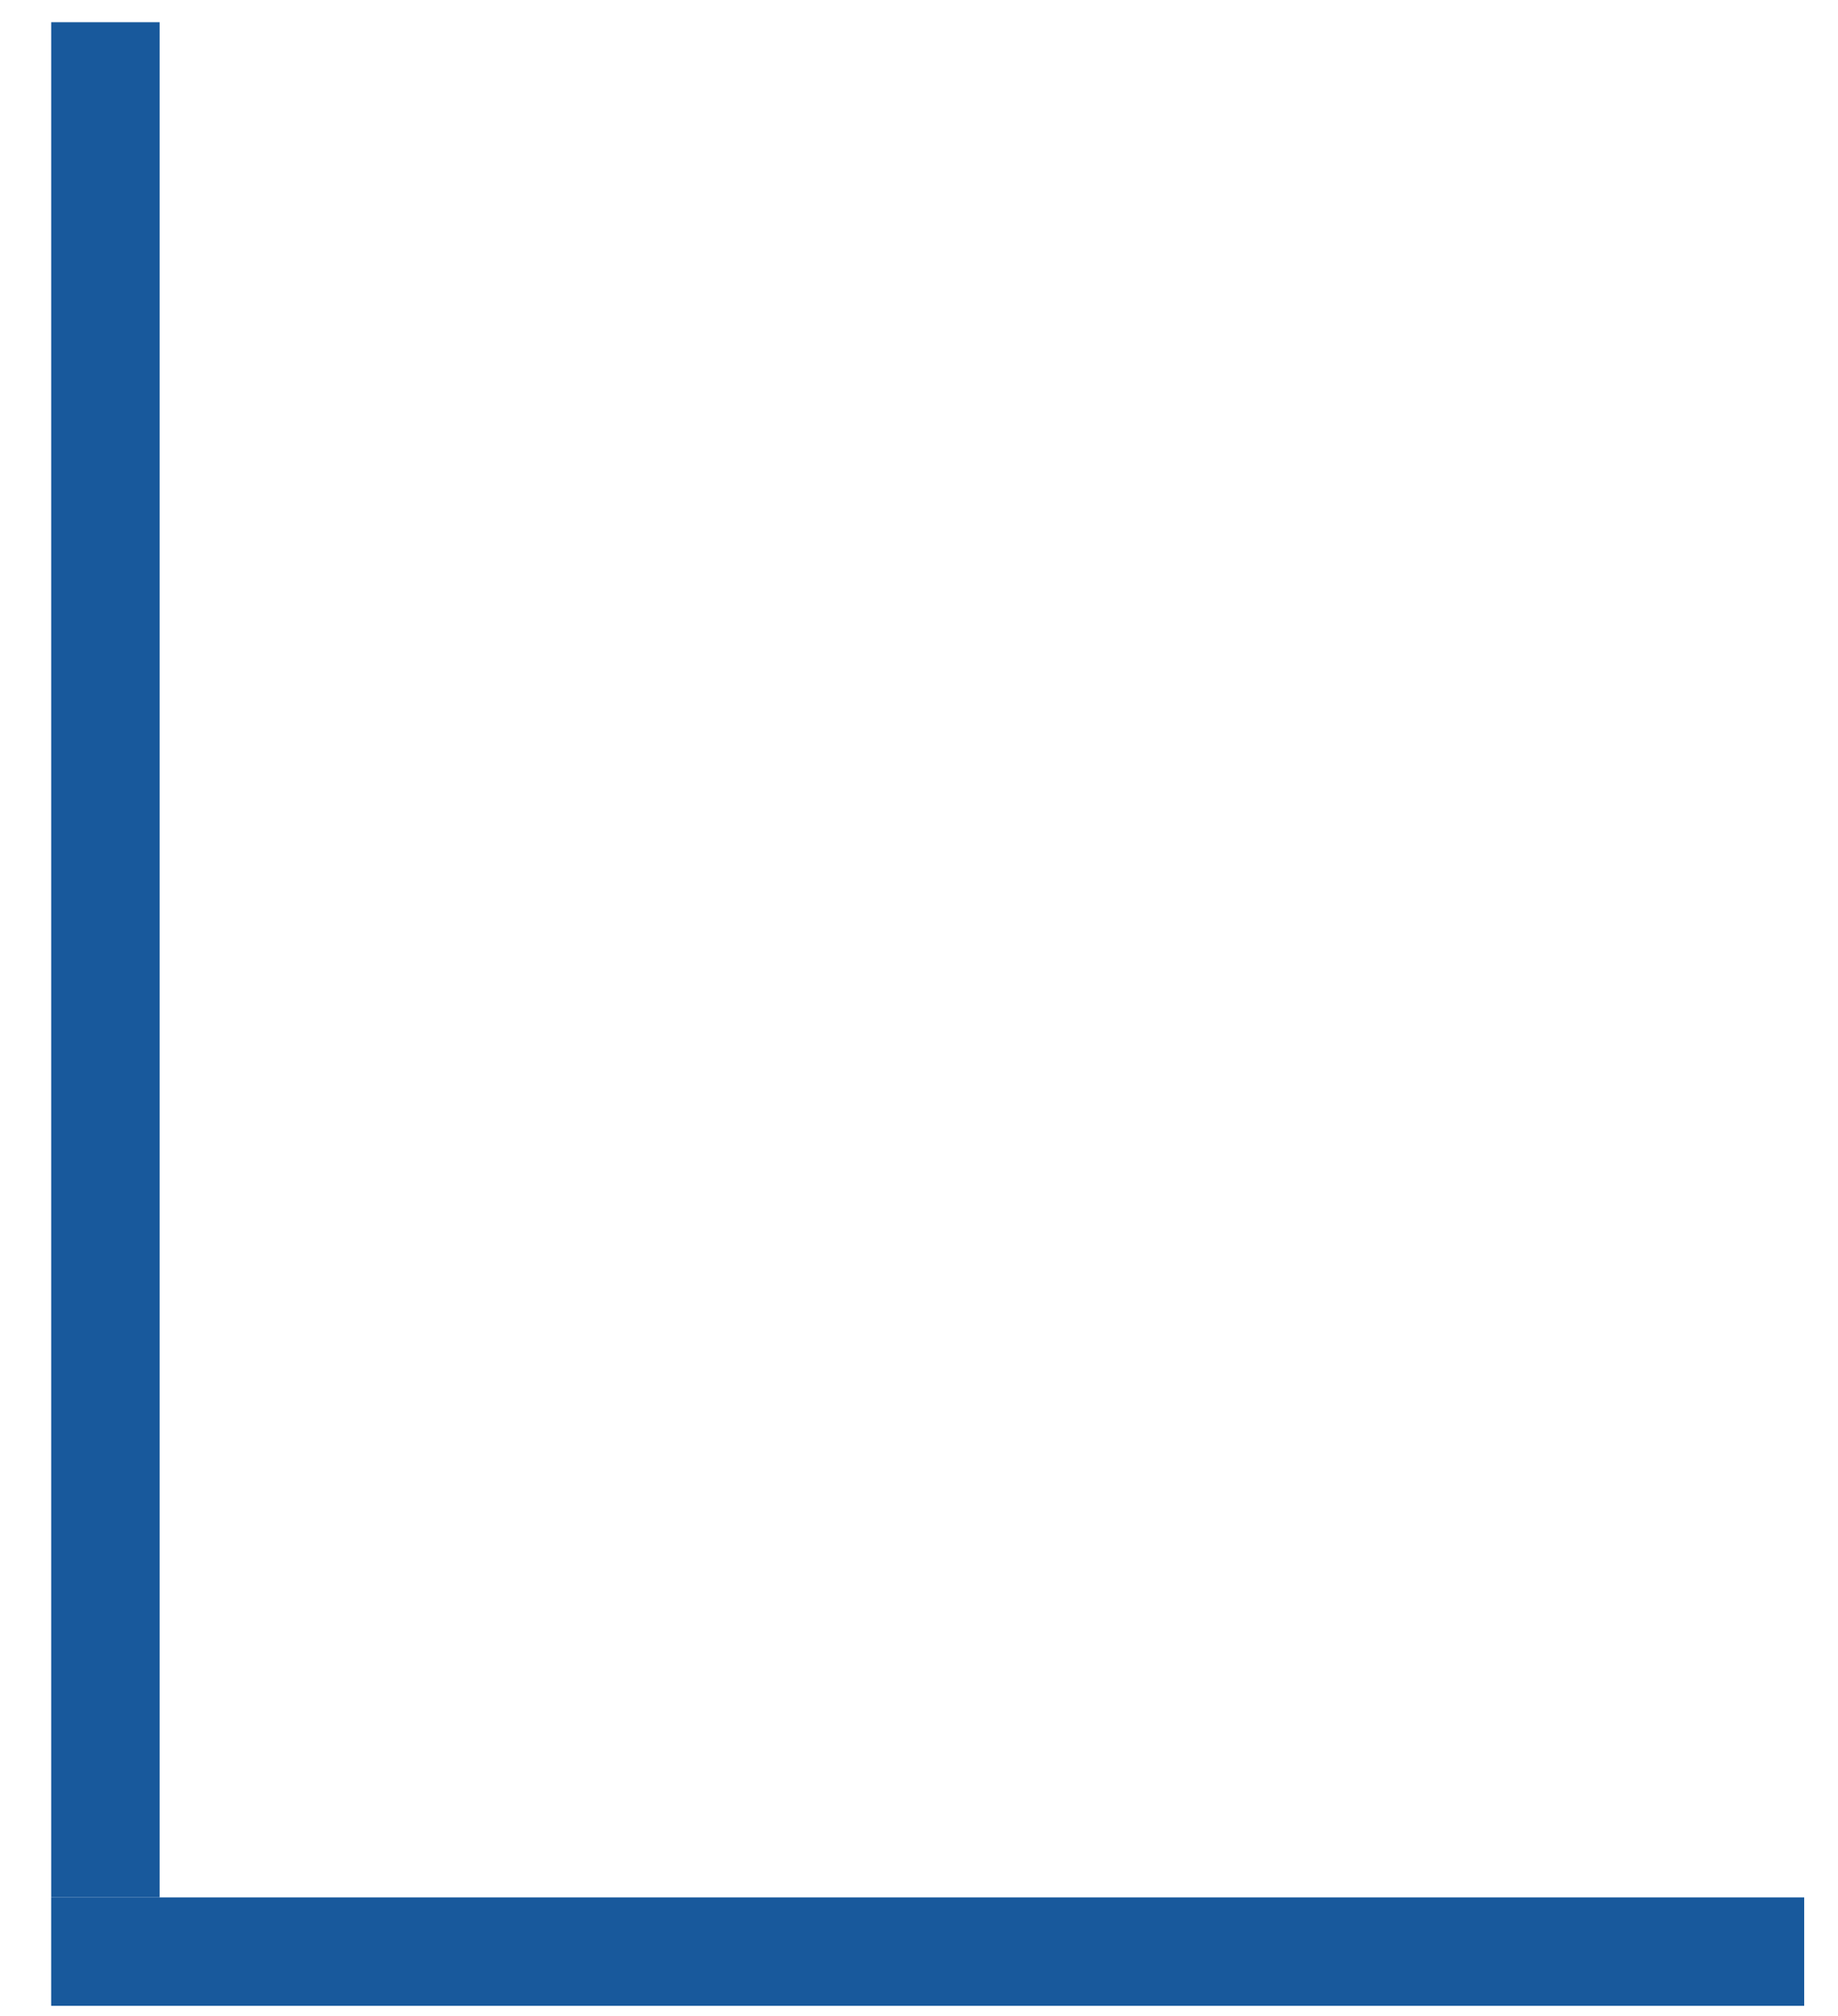 <svg width="31" height="34" viewBox="0 0 31 34" fill="none" xmlns="http://www.w3.org/2000/svg">
<line x1="1.778" y1="0.375" x2="1.778" y2="32" stroke="#18599C" stroke-width="1.829"/>
<line x1="30.43" y1="32.915" x2="0.863" y2="32.915" stroke="#18599C" stroke-width="1.829"/>
</svg>
